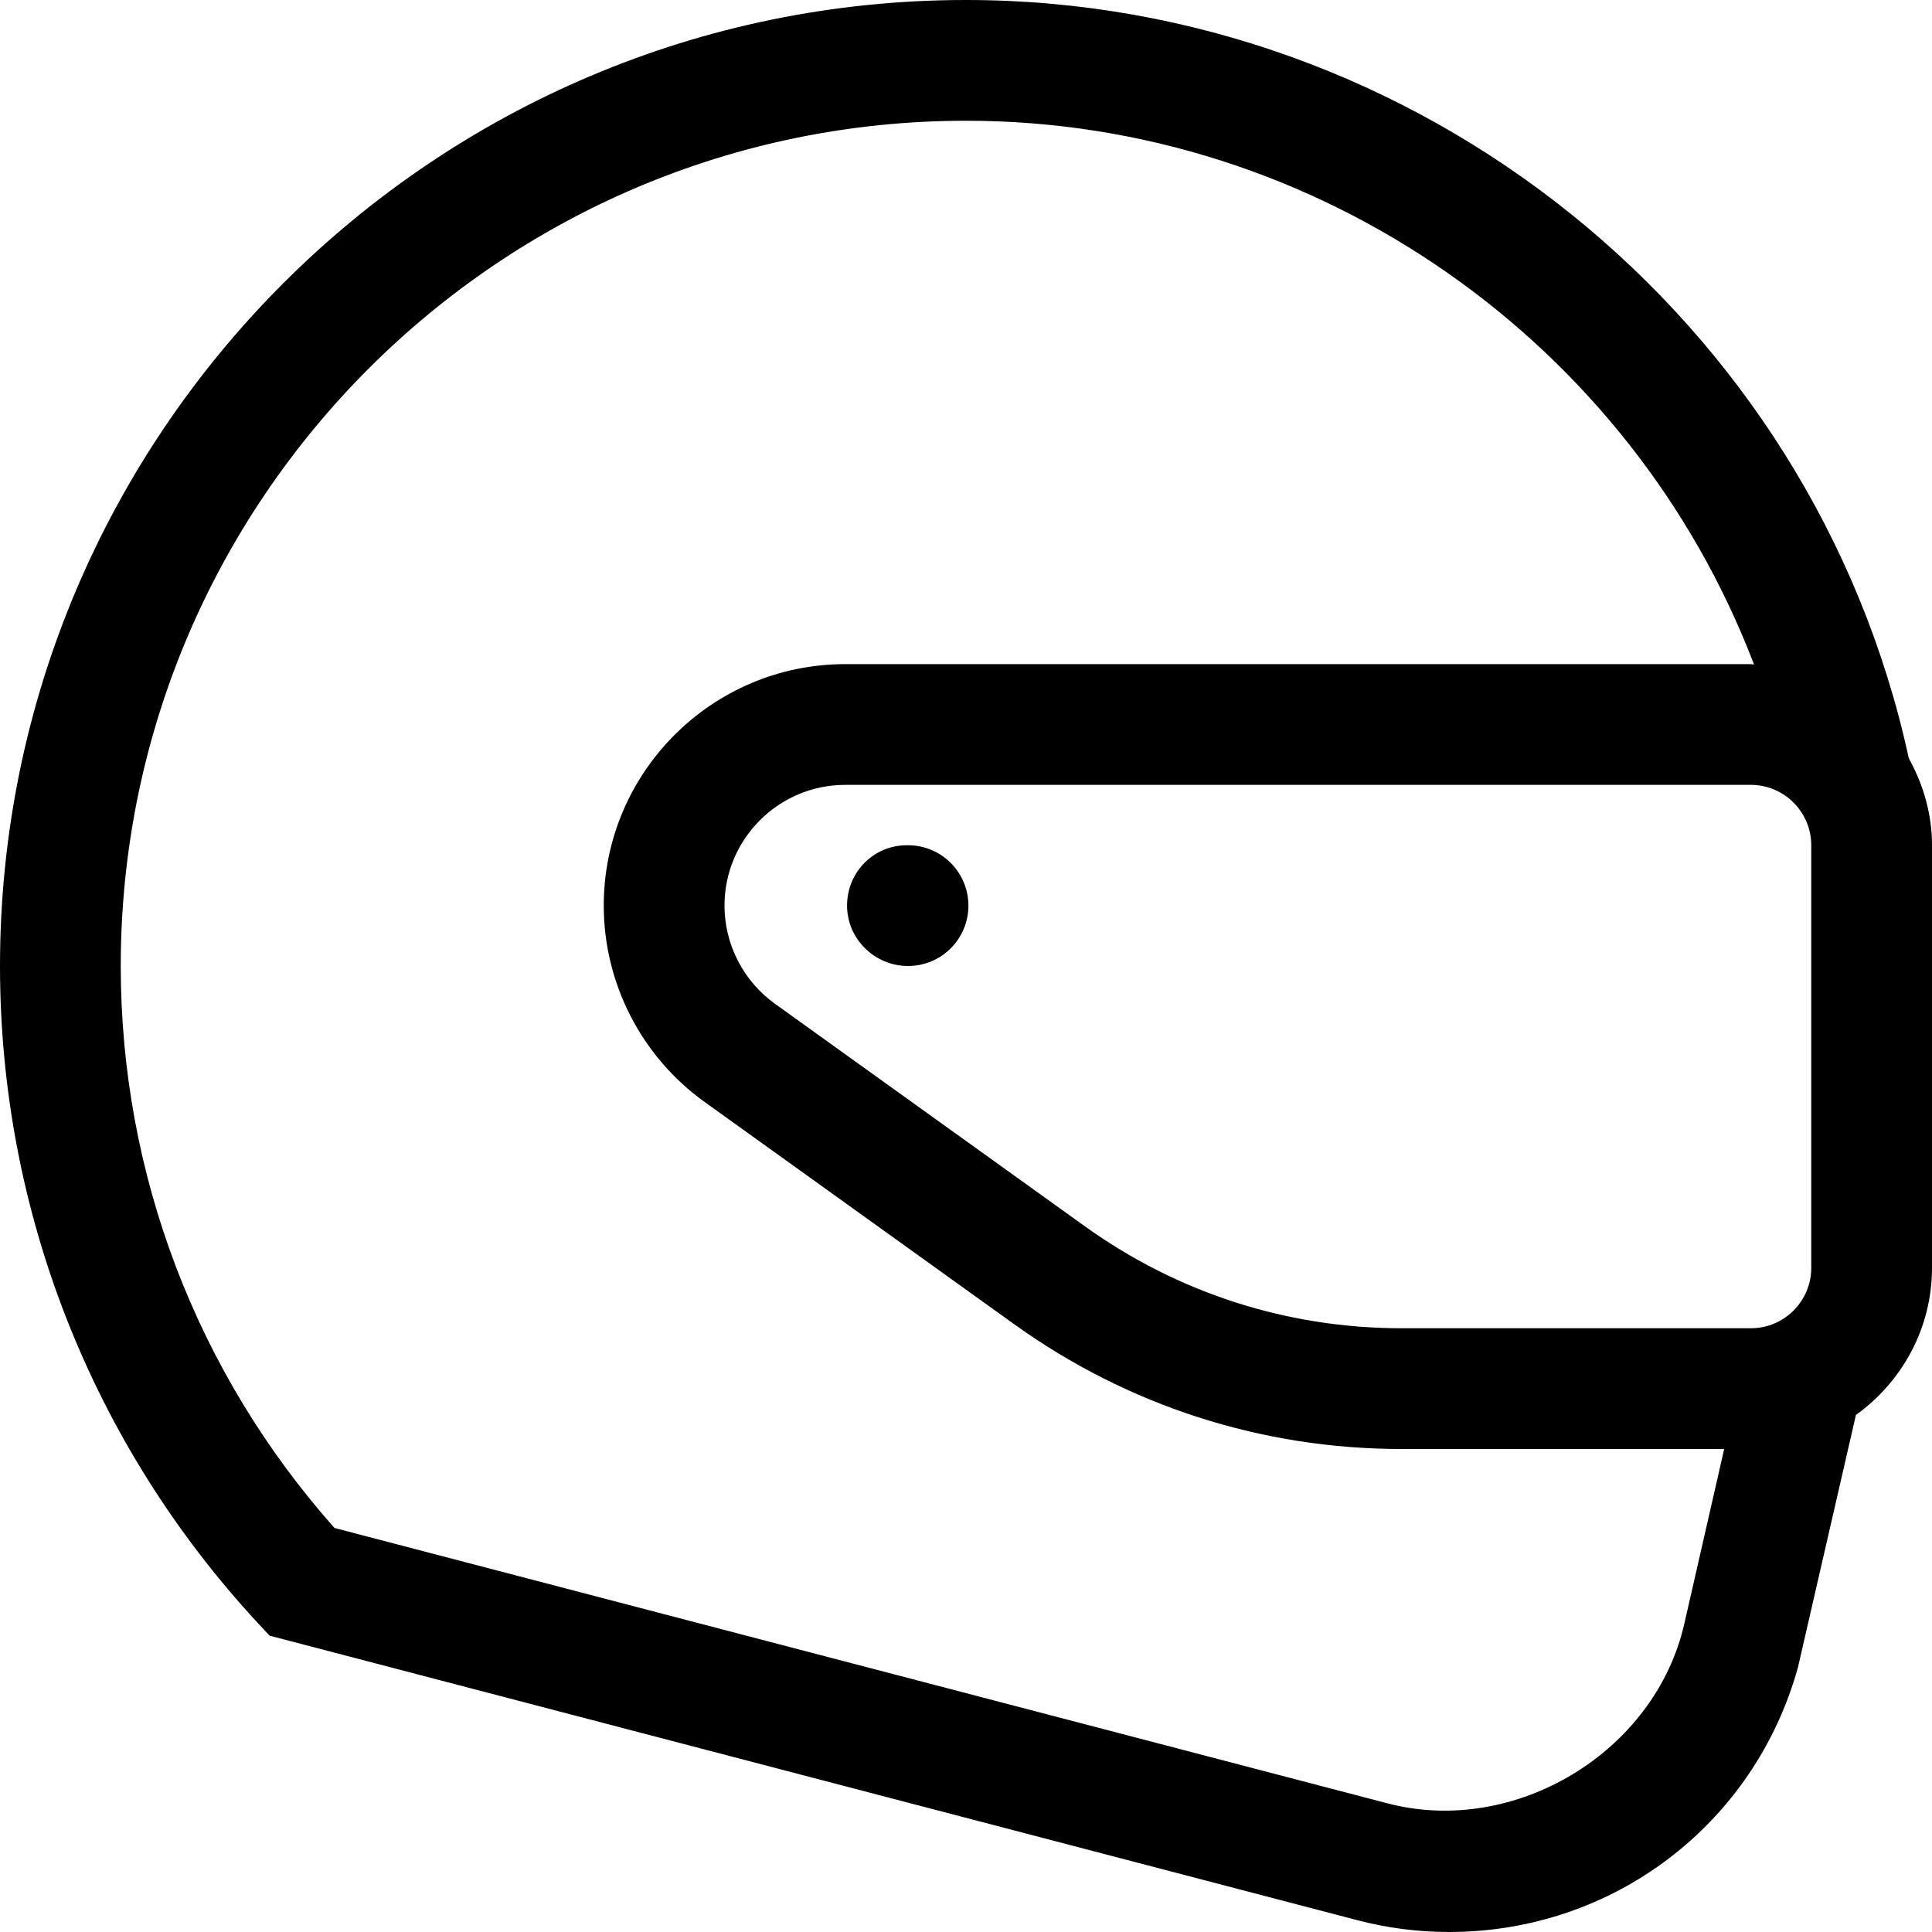 <?xml version="1.0" encoding="iso-8859-1"?>
<!-- Generator: Adobe Illustrator 19.0.0, SVG Export Plug-In . SVG Version: 6.00 Build 0)  -->
<svg version="1.1" id="Capa_1" xmlns="http://www.w3.org/2000/svg" xmlns:xlink="http://www.w3.org/1999/xlink" x="0px" y="0px"
	 viewBox="0 0 512 512" style="enable-background:new 0 0 512 512;" xml:space="preserve">
<g>
	<g>
		<path d="M506.112,201.44l-0.288-0.608C480.512,84.32,375.776,0,256,0C114.848,0,0,114.848,0,256
			c0,64.672,24.256,126.496,68.256,174.048l3.2,3.424l288.224,75.392c7.904,2.08,16.096,3.136,24.32,3.136
			c43.584,0,80.96-28.608,92.48-70.144l15.36-66.88C504,366.24,512,352.064,512,336V224C512,215.808,509.76,208.192,506.112,201.44z
			 M446.4,430.144c-7.712,34.24-44.96,56.576-78.656,47.776L88.64,404.928C52.096,363.776,32,311.072,32,256
			C32,132.48,132.512,32,256,32c93.568,0,176.352,58.944,208.832,144.096c-0.288,0-0.544-0.096-0.832-0.096H224
			c-35.296,0-64,28.704-64,64c0,20.576,9.984,40,26.688,52l82.144,58.976c30.112,21.6,65.6,33.024,102.624,33.024h85.472
			L446.4,430.144z M480,336c0,8.832-7.2,16-16,16h-92.544c-30.304,0-59.328-9.344-83.936-27.008l-82.144-58.976
			C196.992,260,192,250.272,192,240c0-17.632,14.336-32,32-32h240c8.8,0,16,7.168,16,16V336z"/>
	</g>
</g>
<g>
	<g>
		<path d="M240.64,224h-0.32c-8.864,0-15.84,7.168-15.84,16c0,8.832,7.328,16,16.16,16c8.832,0,16-7.168,16-16
			C256.64,231.168,249.472,224,240.64,224z"/>
	</g>
</g>
<g>
</g>
<g>
</g>
<g>
</g>
<g>
</g>
<g>
</g>
<g>
</g>
<g>
</g>
<g>
</g>
<g>
</g>
<g>
</g>
<g>
</g>
<g>
</g>
<g>
</g>
<g>
</g>
<g>
</g>
</svg>
